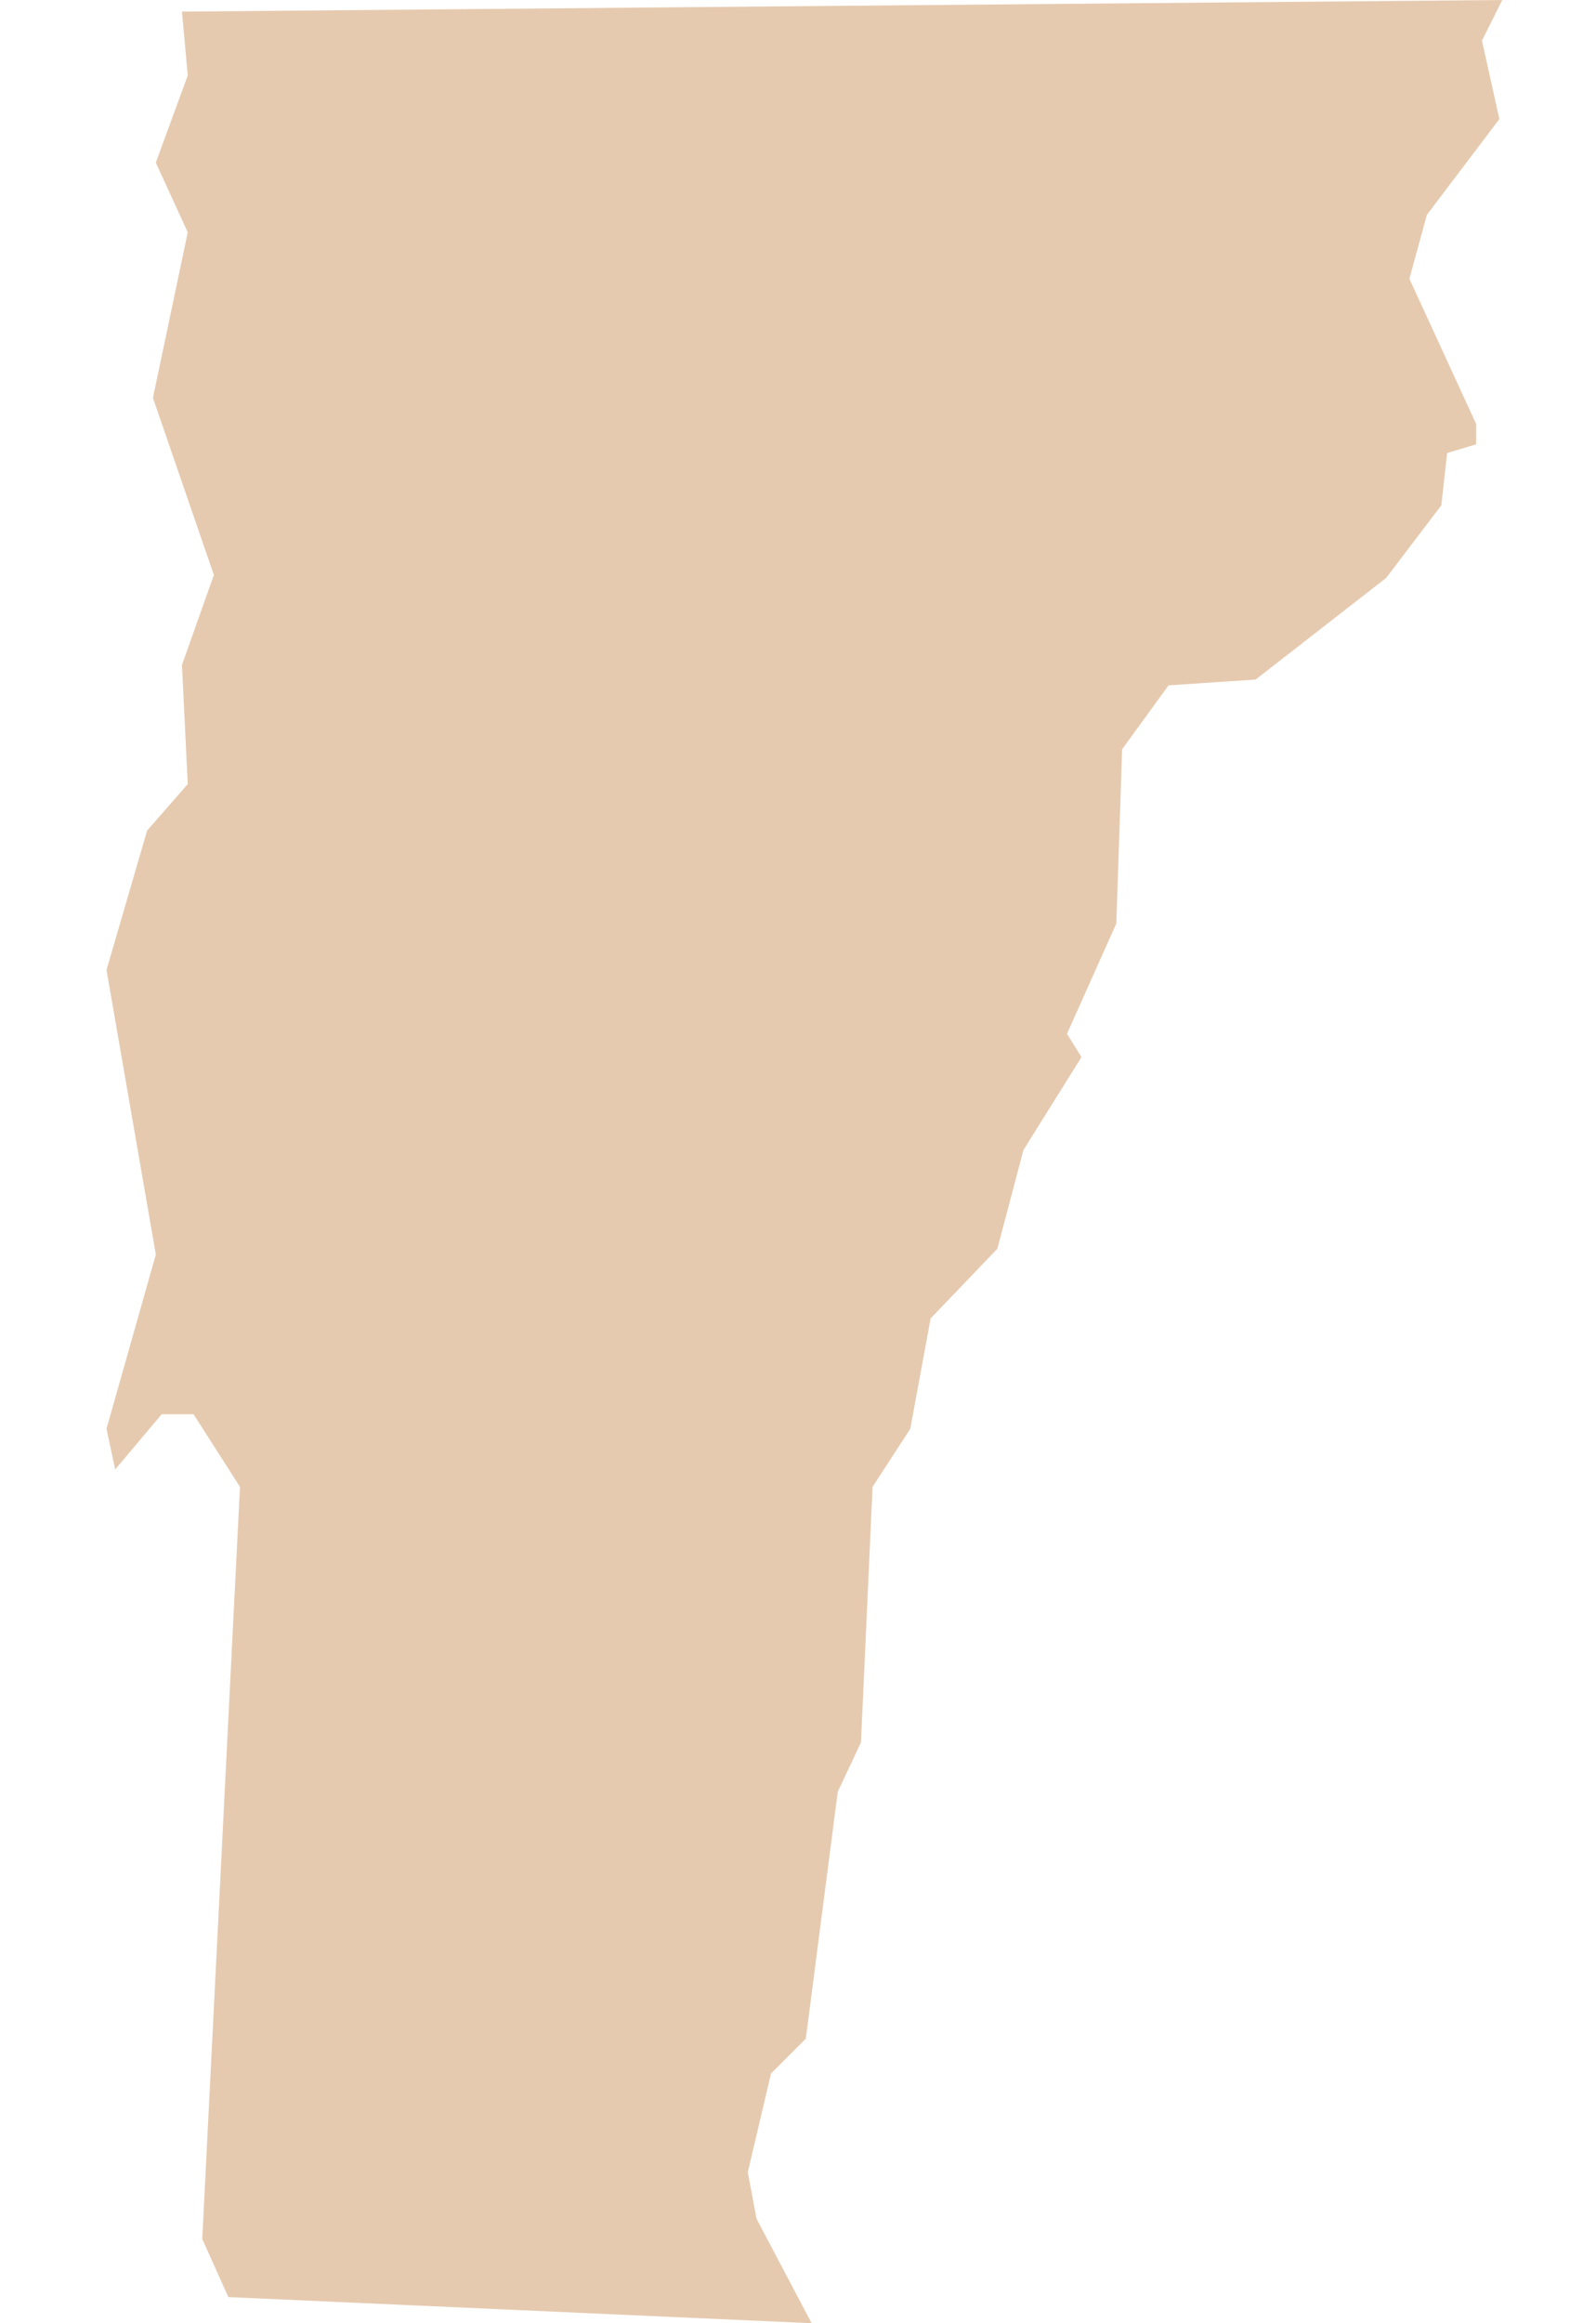 <svg width="11" height="16" viewBox="0 0 11 16" fill="none" xmlns="http://www.w3.org/2000/svg">
<path d="M10.174 3.06L9.974 3.12L9.934 3.48L9.554 3.98L8.654 4.68L8.054 4.72L7.734 5.16L7.694 6.36L7.354 7.12L7.454 7.28L7.054 7.92L6.874 8.6L6.414 9.08L6.274 9.84L6.014 10.24L5.934 12L5.774 12.34L5.554 14.04L5.314 14.28L5.154 14.96L5.214 15.28L5.594 16L1.574 15.82L1.394 15.42L1.654 10.24L1.334 9.74H1.114L0.794 10.12L0.734 9.84L1.074 8.64L0.734 6.68L1.014 5.72L1.294 5.4L1.254 4.58L1.474 3.96L1.054 2.74L1.294 1.6L1.074 1.12L1.294 0.52L1.254 0.08L10.354 0L10.214 0.28L10.334 0.82L9.834 1.48L9.714 1.92L10.174 2.92V3.06Z" fill="#E6CAAF"/>
</svg>
